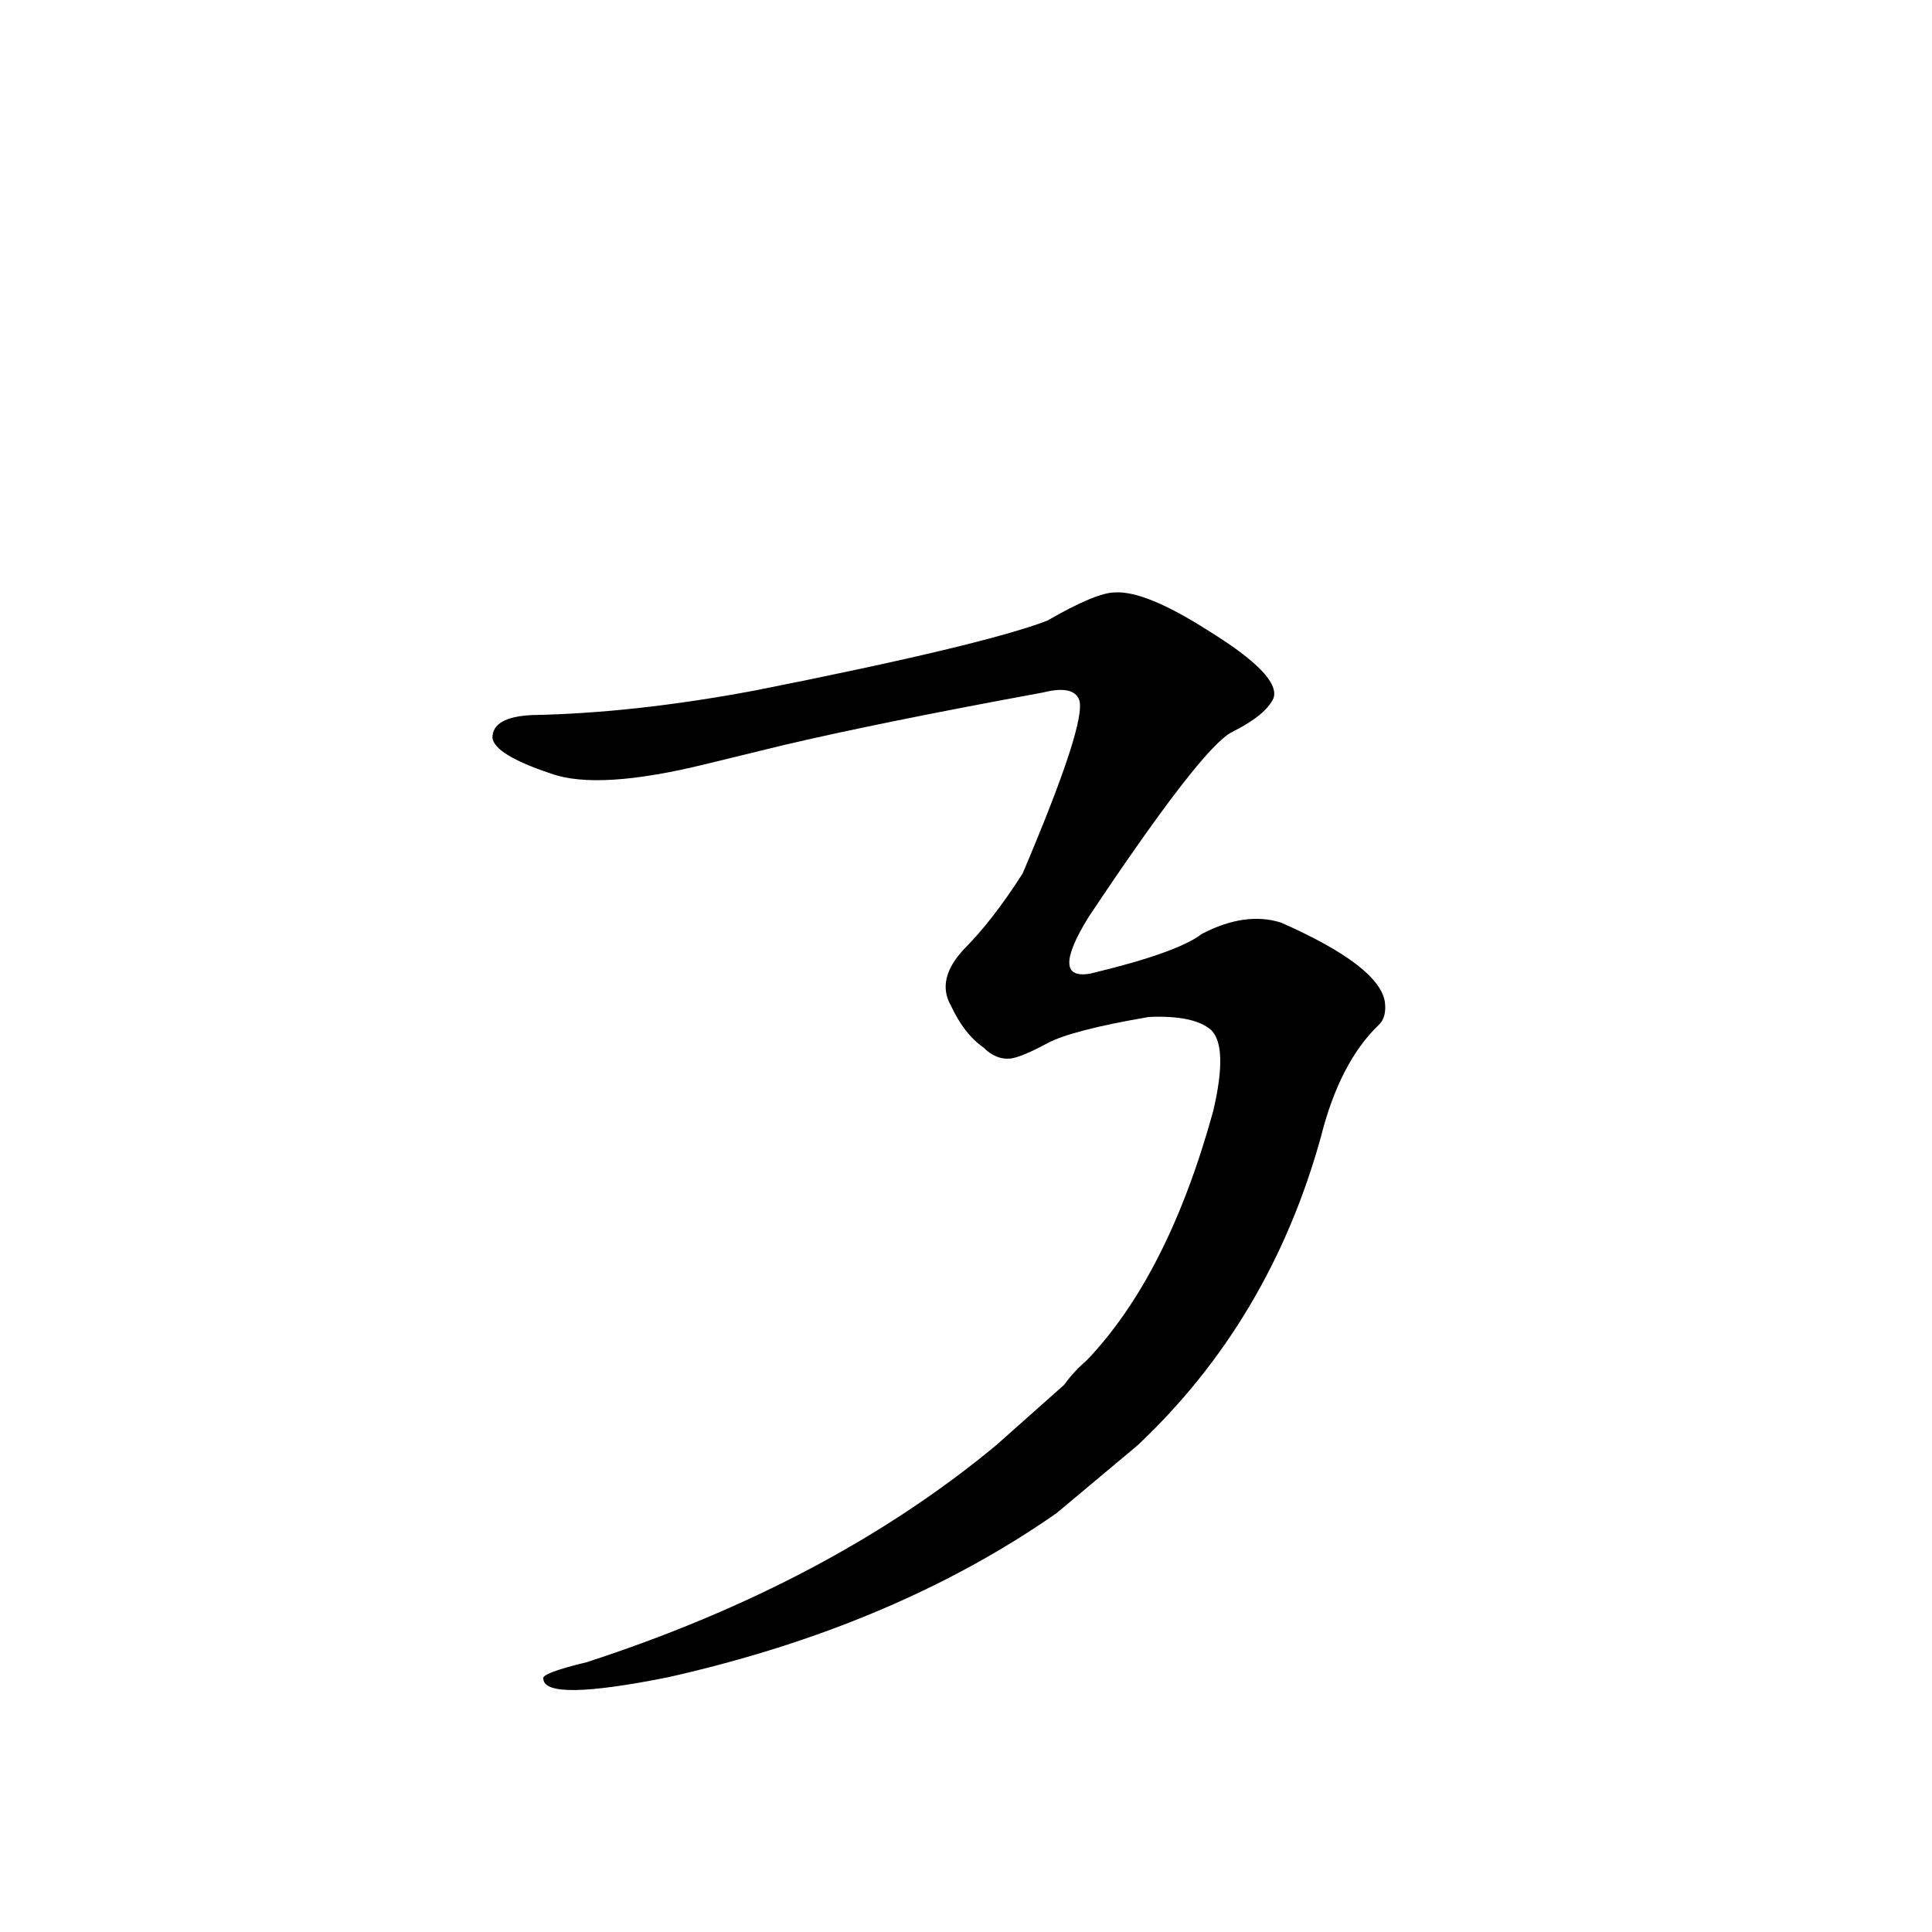 <?xml version='1.0' encoding='utf-8'?>
<svg xmlns="http://www.w3.org/2000/svg" version="1.1" viewBox="0 0 1024 1024"><g transform="scale(1, -1) translate(0, -900)"><path d="M 528 134 Q 440 61 311 19 Q 286 13 288 10 Q 289 -2 354 11 Q 474 38 560 98 L 603 134 Q 673 200 700 297 Q 710 337 731 357 Q 735 361 734 369 Q 731 388 679 411 Q 660 417 637 405 Q 624 395 578 384 Q 556 380 577 414 Q 637 504 653 512 Q 671 521 675 530 Q 679 542 640 566 Q 607 587 591 586 Q 581 586 555 571 Q 521 558 400 534 Q 336 522 282 521 Q 261 520 261 509 Q 262 500 292 490 Q 317 481 374 495 L 415 505 Q 466 517 553 533 Q 569 537 572 529 Q 576 517 542 437 Q 526 412 511 397 Q 496 381 504 367 Q 511 352 521 345 Q 528 338 536 339 Q 542 340 555 347 Q 568 354 609 361 Q 633 362 642 354 Q 651 345 643 311 Q 619 224 576 179 Q 569 173 564 166 L 528 134 Z" fill="black" /></g></svg>